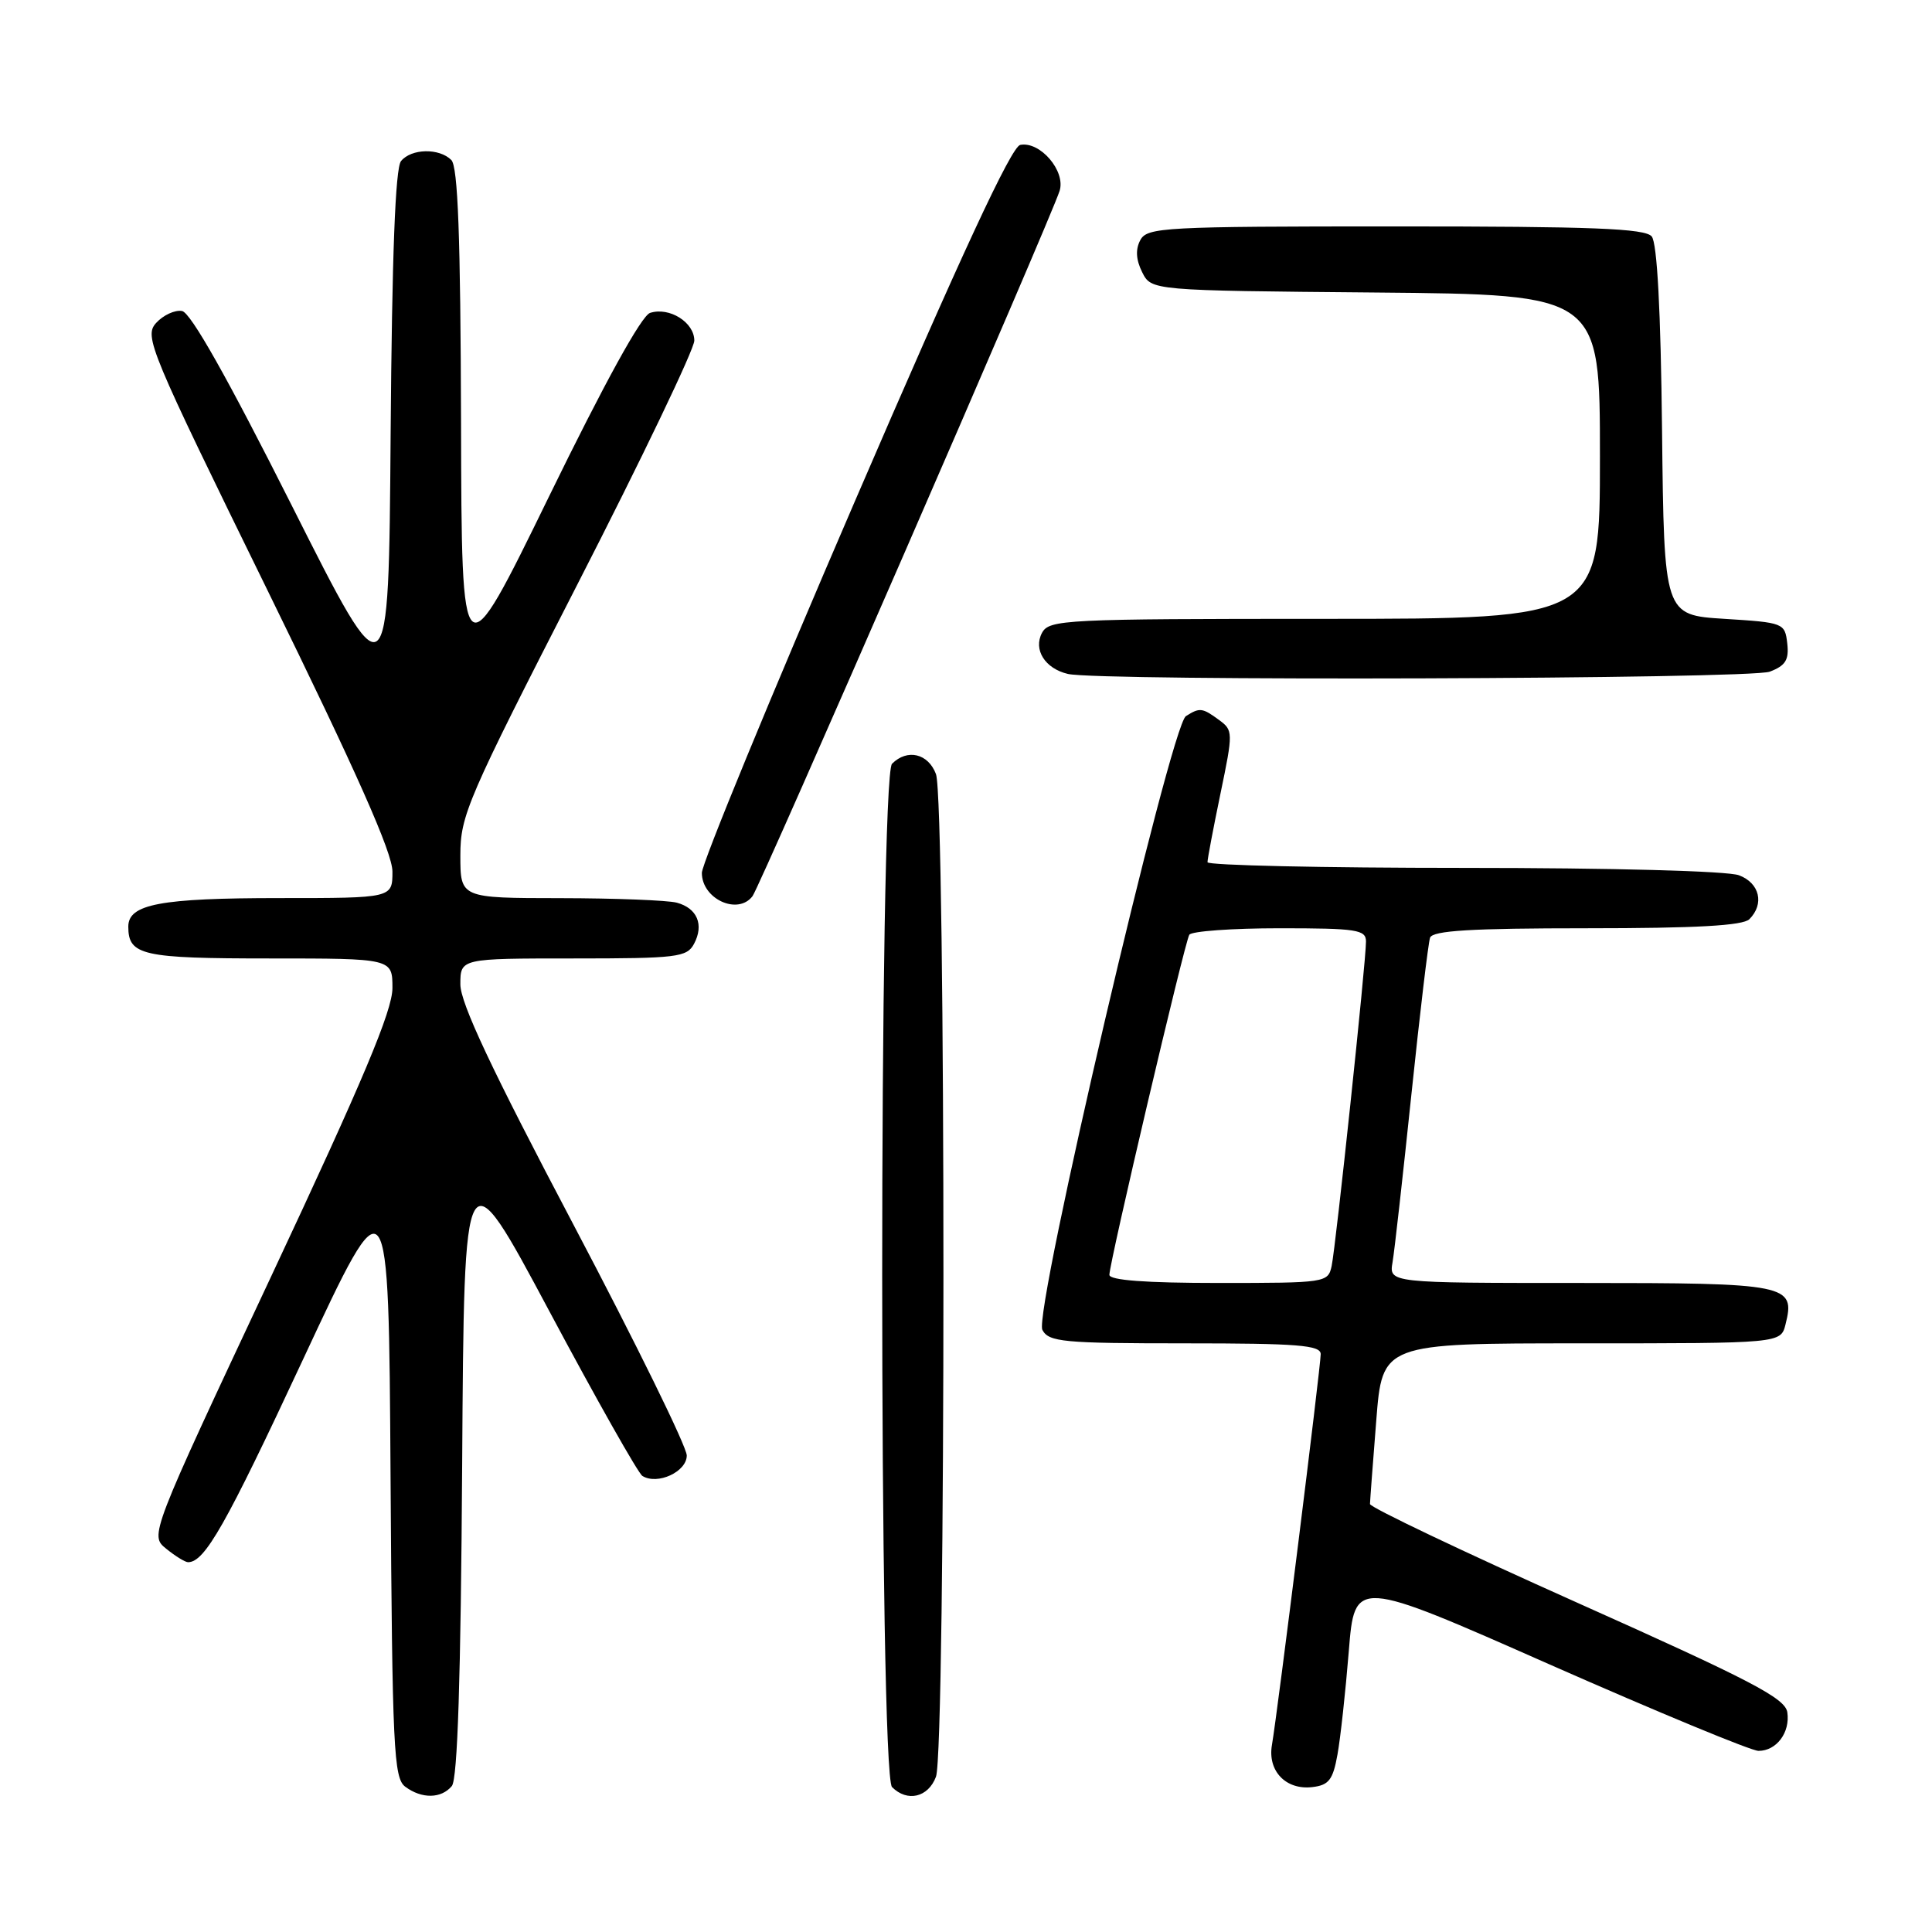 <?xml version="1.0" encoding="UTF-8" standalone="no"?>
<!DOCTYPE svg PUBLIC "-//W3C//DTD SVG 1.1//EN" "http://www.w3.org/Graphics/SVG/1.1/DTD/svg11.dtd" >
<svg xmlns="http://www.w3.org/2000/svg" xmlns:xlink="http://www.w3.org/1999/xlink" version="1.1" viewBox="0 0 256 256">
 <g >
 <path fill="currentColor"
d=" M 59.87 236.66 C 60.63 235.74 61.06 222.47 61.24 193.96 C 61.50 152.60 61.50 152.60 72.81 173.78 C 79.03 185.43 84.57 195.24 85.12 195.57 C 87.12 196.81 91.00 195.02 91.00 192.86 C 91.00 191.70 84.25 177.95 76.00 162.30 C 65.12 141.67 61.00 132.91 61.00 130.43 C 61.00 127.00 61.00 127.00 75.96 127.00 C 89.72 127.00 91.01 126.84 91.96 125.07 C 93.31 122.54 92.39 120.34 89.68 119.61 C 88.48 119.29 81.54 119.02 74.25 119.01 C 61.00 119.00 61.00 119.00 61.00 113.35 C 61.00 108.04 61.90 105.95 76.50 77.45 C 85.03 60.81 92.00 46.27 92.00 45.13 C 92.00 42.71 88.70 40.64 86.14 41.46 C 85.00 41.82 80.10 50.73 72.76 65.76 C 61.17 89.50 61.17 89.50 61.09 55.95 C 61.02 31.29 60.68 22.08 59.80 21.20 C 58.20 19.60 54.51 19.67 53.14 21.34 C 52.38 22.25 51.94 33.85 51.76 57.59 C 51.50 92.50 51.50 92.50 38.67 67.00 C 30.14 50.05 25.26 41.40 24.12 41.21 C 23.17 41.04 21.63 41.76 20.69 42.79 C 19.07 44.58 19.78 46.26 35.50 78.33 C 47.29 102.39 52.00 112.99 52.00 115.49 C 52.00 119.00 52.00 119.00 37.07 119.00 C 21.25 119.00 17.00 119.80 17.00 122.78 C 17.00 126.59 18.83 127.00 35.70 127.00 C 52.00 127.00 52.00 127.00 52.00 130.92 C 52.00 133.91 48.14 143.09 35.92 169.15 C 19.83 203.45 19.83 203.45 22.03 205.22 C 23.23 206.20 24.54 207.00 24.92 207.00 C 27.13 207.00 29.90 202.12 40.14 180.16 C 51.50 155.81 51.50 155.81 51.75 195.66 C 51.98 231.70 52.17 235.62 53.70 236.75 C 55.89 238.38 58.47 238.34 59.87 236.66 Z  M 124.02 235.43 C 125.34 231.97 125.34 106.03 124.02 102.57 C 122.99 99.83 120.22 99.18 118.20 101.20 C 116.46 102.94 116.46 235.06 118.20 236.80 C 120.22 238.82 122.99 238.17 124.02 235.43 Z  M 177.22 232.50 C 177.62 230.30 178.29 224.14 178.72 218.82 C 179.50 209.13 179.50 209.13 205.38 220.57 C 219.62 226.85 232.05 232.00 233.01 232.00 C 235.40 232.00 237.22 229.57 236.83 226.89 C 236.55 225.02 232.08 222.69 209.00 212.37 C 193.88 205.61 181.51 199.72 181.53 199.29 C 181.54 198.85 181.91 193.89 182.36 188.25 C 183.16 178.00 183.16 178.00 209.56 178.00 C 235.96 178.00 235.96 178.00 236.59 175.49 C 237.92 170.19 236.98 170.00 209.40 170.00 C 184.05 170.00 184.05 170.00 184.52 167.25 C 184.78 165.74 185.90 155.72 187.02 145.00 C 188.14 134.28 189.25 124.94 189.49 124.25 C 189.83 123.31 194.91 123.00 210.27 123.00 C 224.75 123.00 230.95 122.65 231.80 121.80 C 233.82 119.78 233.17 117.01 230.43 115.98 C 228.95 115.41 213.56 115.00 193.93 115.00 C 175.27 115.00 160.00 114.66 160.00 114.25 C 159.99 113.84 160.77 109.74 161.72 105.15 C 163.41 97.02 163.40 96.77 161.53 95.40 C 159.31 93.77 158.97 93.73 157.14 94.89 C 155.10 96.19 136.91 173.96 138.12 176.22 C 138.98 177.82 140.85 178.00 157.04 178.00 C 171.96 178.00 175.00 178.24 175.00 179.43 C 175.00 181.06 169.26 227.06 168.54 231.21 C 167.94 234.66 170.38 237.21 173.88 236.80 C 176.07 236.55 176.62 235.85 177.22 232.50 Z  M 99.71 118.75 C 100.73 117.42 139.23 29.01 140.40 25.30 C 141.24 22.68 137.83 18.69 135.19 19.20 C 134.01 19.43 127.39 33.68 113.25 66.48 C 102.11 92.30 93.00 114.43 93.00 115.66 C 93.00 119.12 97.76 121.31 99.71 118.75 Z  M 234.50 89.00 C 236.60 88.20 237.07 87.44 236.82 85.25 C 236.51 82.55 236.34 82.49 228.50 82.00 C 220.50 81.50 220.50 81.50 220.23 57.08 C 220.06 41.12 219.58 32.20 218.86 31.33 C 217.98 30.27 211.03 30.00 184.91 30.00 C 154.22 30.00 152.01 30.12 151.10 31.81 C 150.44 33.04 150.52 34.41 151.34 36.06 C 152.56 38.50 152.56 38.50 182.28 38.76 C 212.00 39.03 212.00 39.03 212.00 60.51 C 212.00 82.00 212.00 82.00 175.54 82.00 C 141.00 82.00 139.02 82.10 138.07 83.86 C 136.89 86.08 138.47 88.59 141.50 89.30 C 145.64 90.27 231.89 89.99 234.50 89.00 Z  M 147.00 168.92 C 147.00 167.30 156.97 124.85 157.59 123.86 C 157.88 123.39 163.27 123.00 169.56 123.00 C 179.79 123.00 181.00 123.19 181.00 124.75 C 181.01 127.40 177.00 165.17 176.45 167.75 C 175.97 169.96 175.69 170.00 161.48 170.00 C 151.79 170.00 147.00 169.64 147.00 168.92 Z "/>
</g>
</svg>